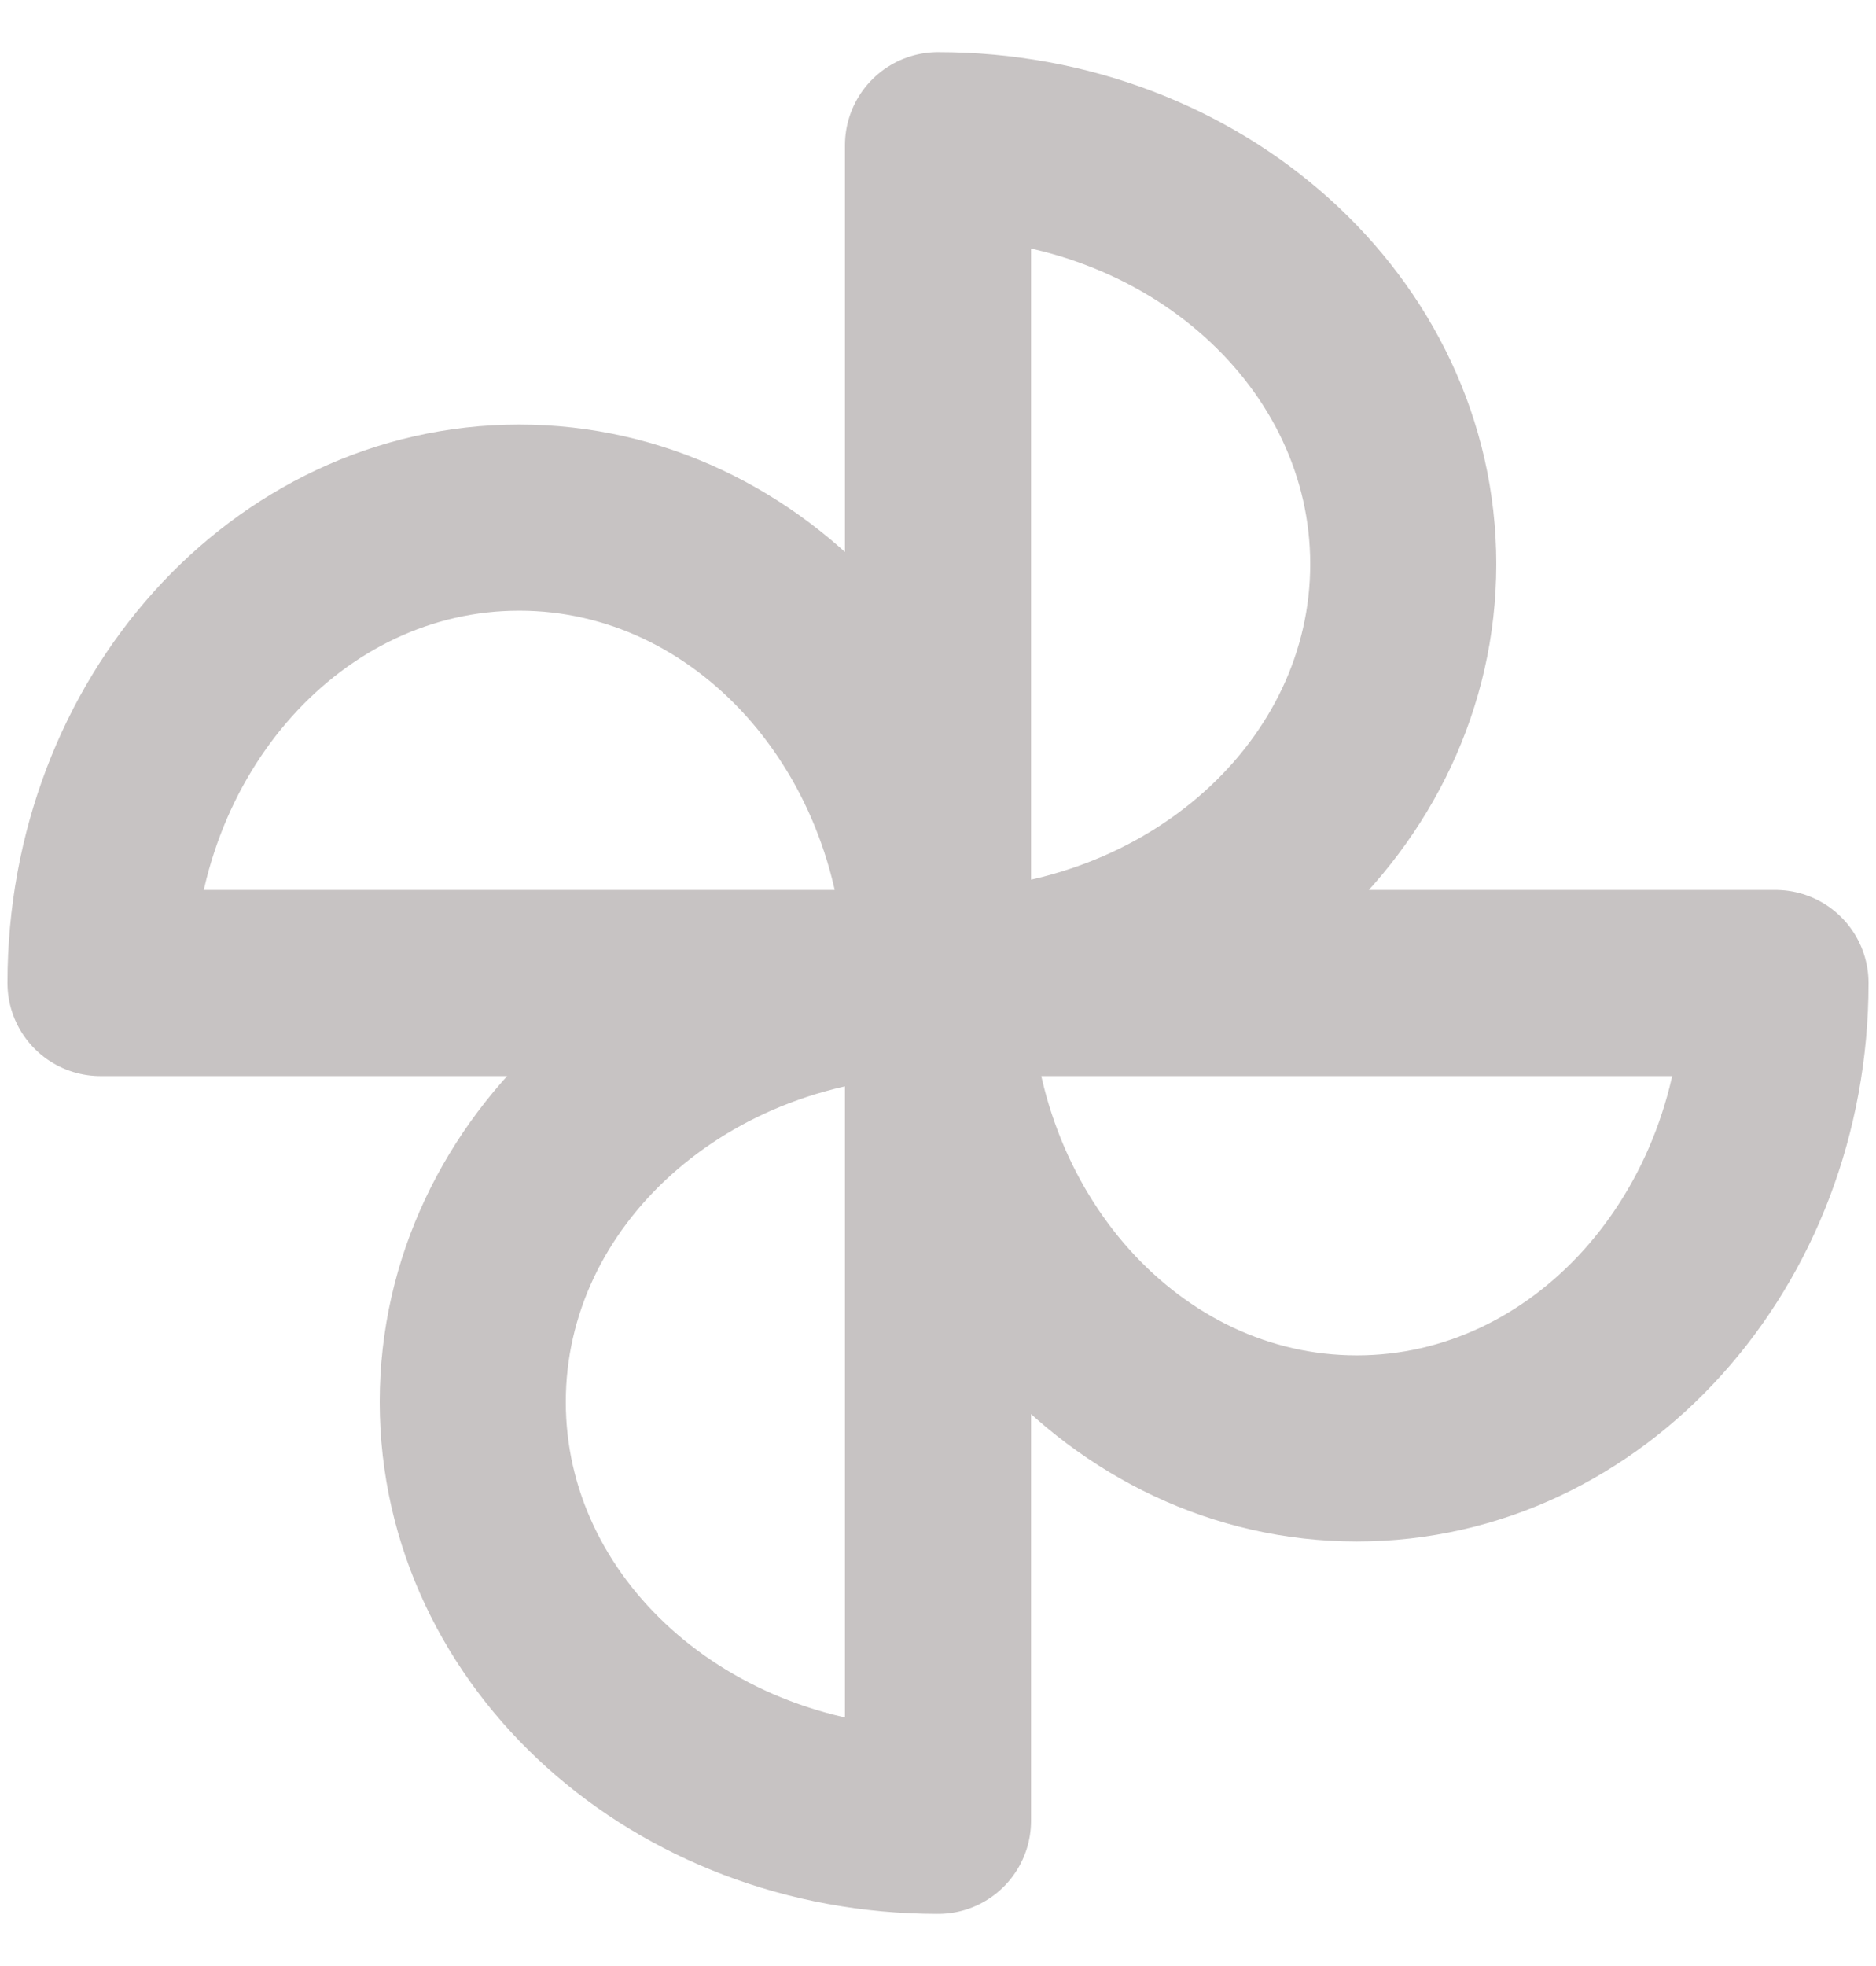 <svg width="21" height="22" viewBox="0 0 21 22" fill="none" xmlns="http://www.w3.org/2000/svg">
<path d="M10.5 11C13.375 11 15.708 8.906 15.708 6.312C15.708 3.719 13.375 1.625 10.5 1.625V11ZM10.5 11C10.5 13.875 12.594 16.208 15.188 16.208C17.781 16.208 19.875 13.875 19.875 11H10.5ZM10.5 11C7.625 11 5.292 13.094 5.292 15.688C5.292 18.281 7.625 20.375 10.5 20.375V11ZM10.5 11C10.5 8.125 8.406 5.792 5.812 5.792C3.219 5.792 1.125 8.125 1.125 11H10.5Z" stroke="#C7C3C3" stroke-width="2.083" stroke-linecap="round" stroke-linejoin="round"/>
</svg>

